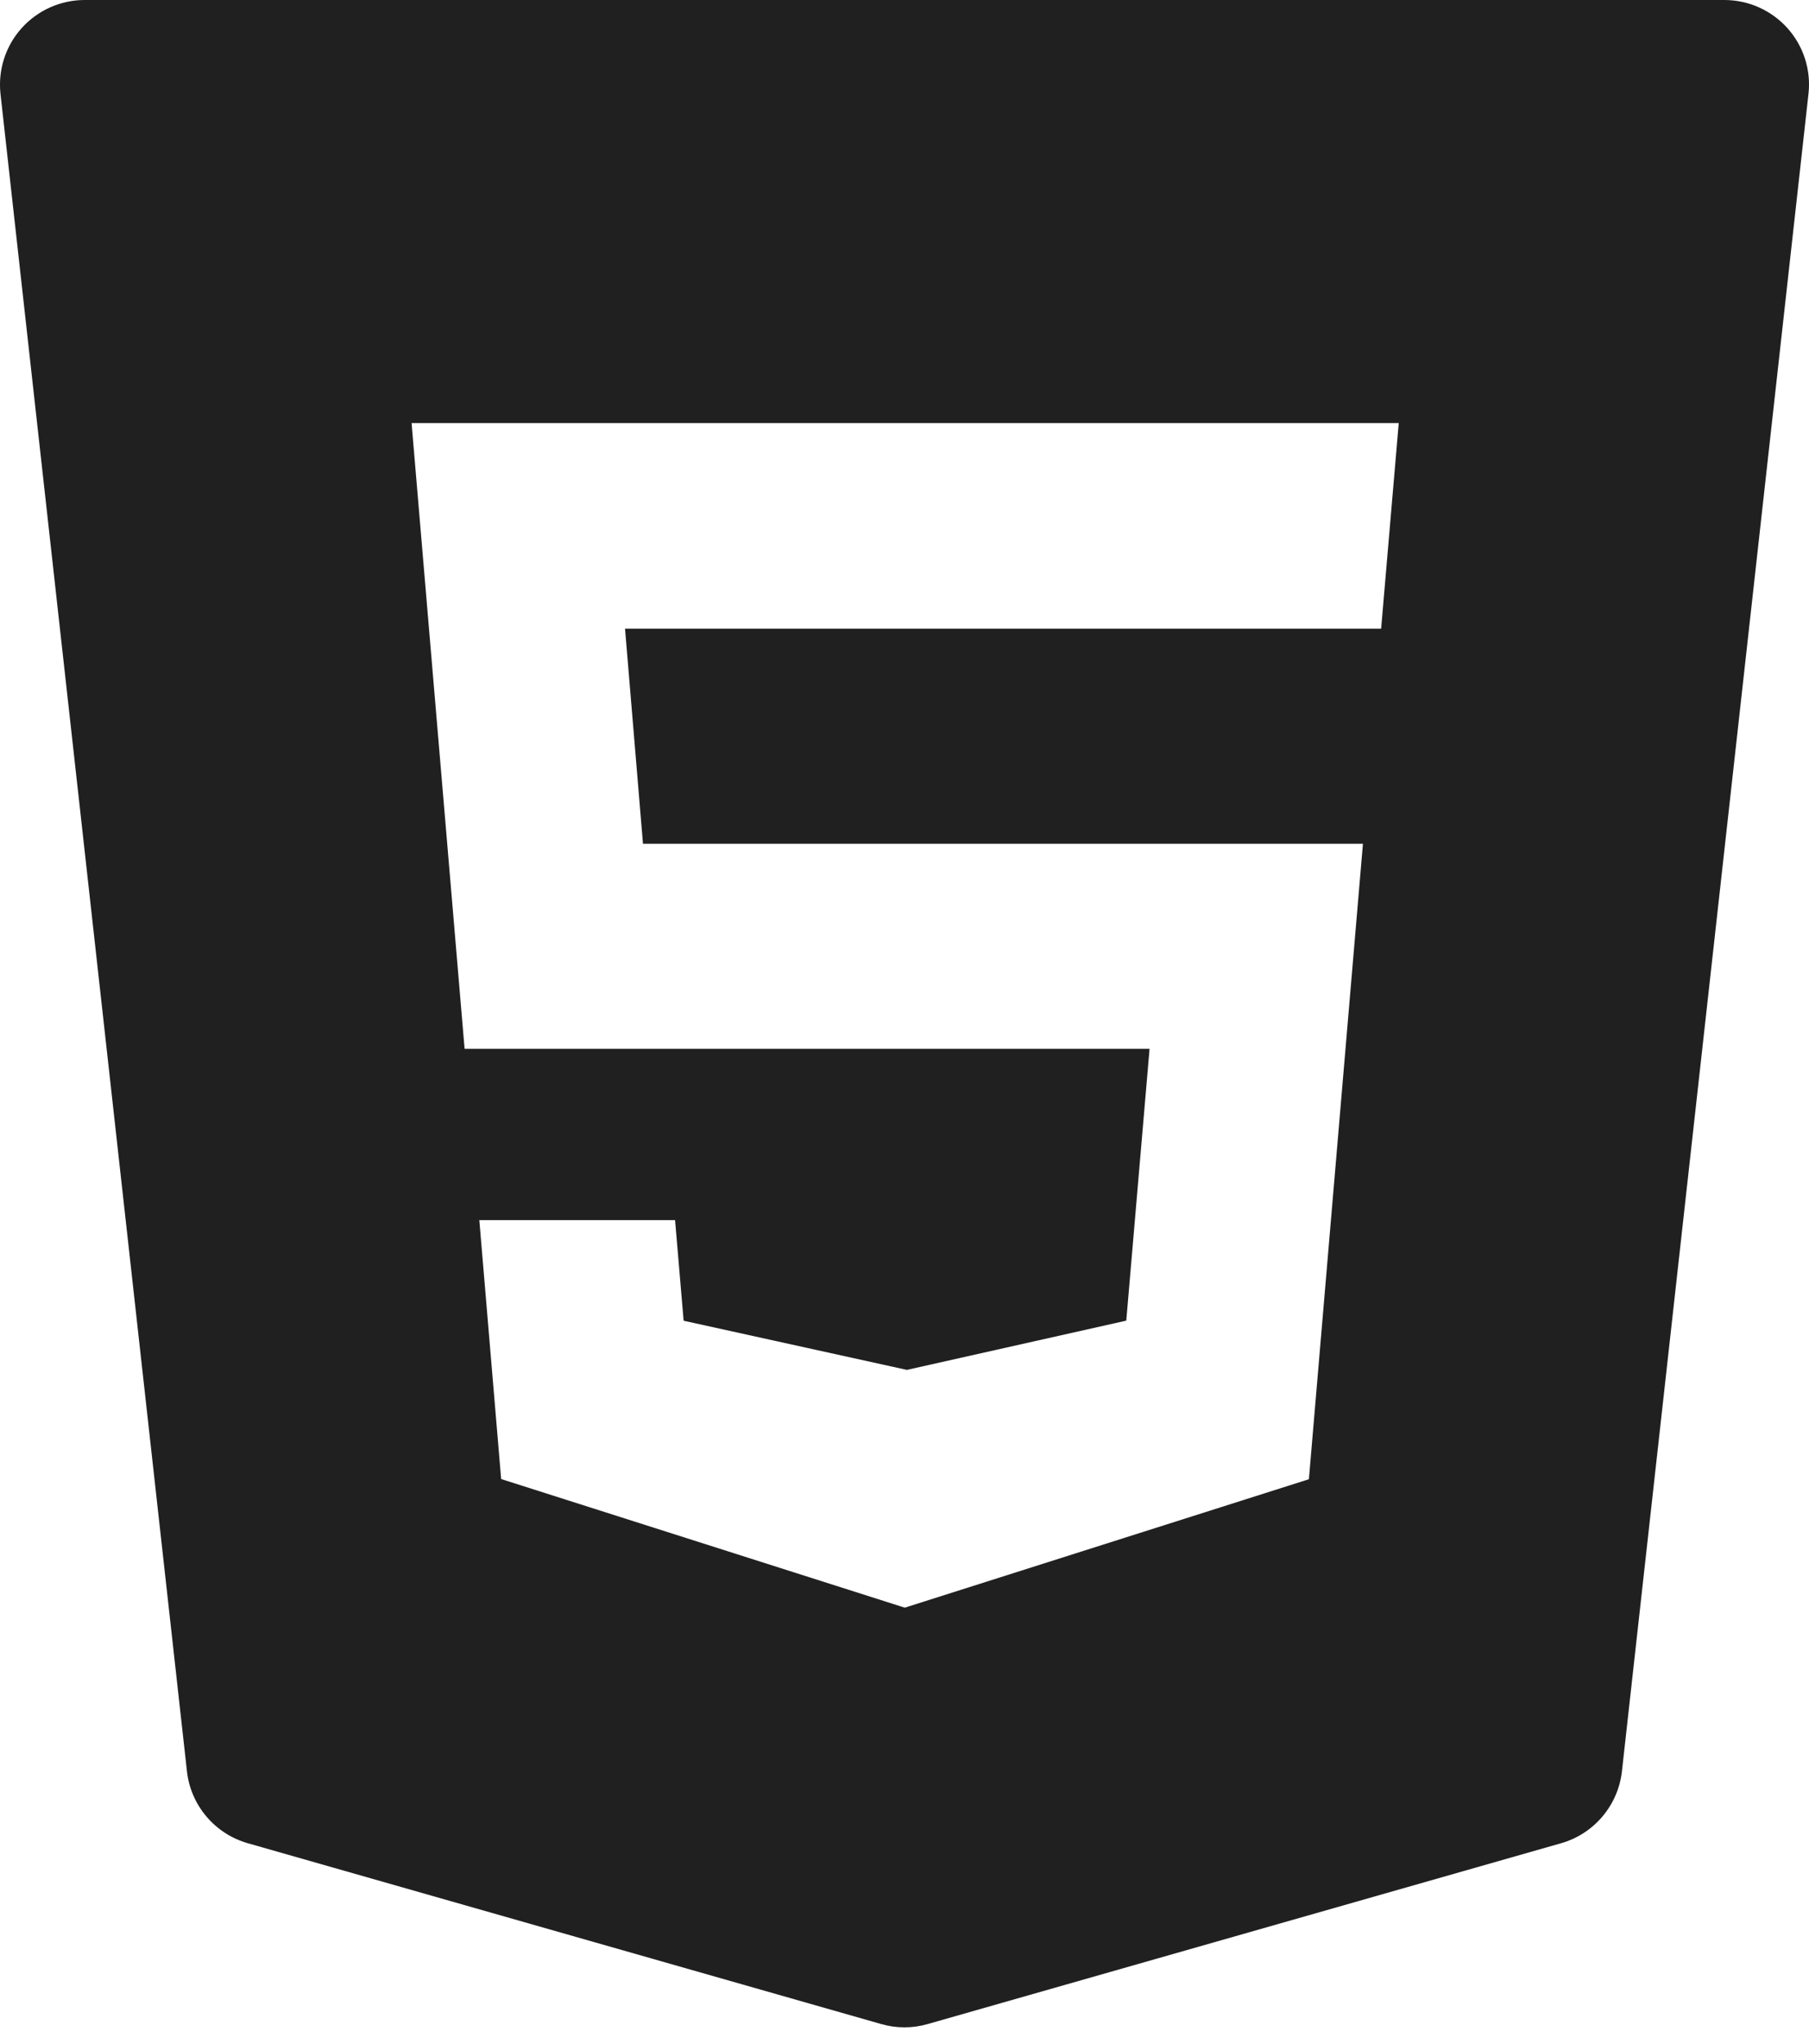 <svg width="62" height="70" viewBox="0 0 62 70" fill="none" xmlns="http://www.w3.org/2000/svg">
<path d="M61.262 0.965C60.711 0.351 59.924 0 59.1 0H2.902C2.078 0 1.291 0.351 0.74 0.965C0.189 1.579 -0.073 2.4 0.017 3.217L6.407 60.667C6.535 61.835 7.362 62.812 8.494 63.134L30.2 69.327C30.461 69.402 30.731 69.44 30.998 69.44C31.265 69.44 31.535 69.402 31.796 69.327L53.502 63.134C54.634 62.812 55.458 61.835 55.589 60.667L61.982 3.217C62.075 2.4 61.813 1.579 61.262 0.965ZM47.336 21.533H21.422L22.037 28.901H46.712L44.86 50.666L31.01 55.065L30.873 55.022L17.176 50.66L16.428 41.791H23.137L23.43 45.237L31.082 46.921L38.601 45.234L39.399 35.923H15.923L14.106 14.491H47.939L47.336 21.533Z" fill="#202020"/>
</svg>
